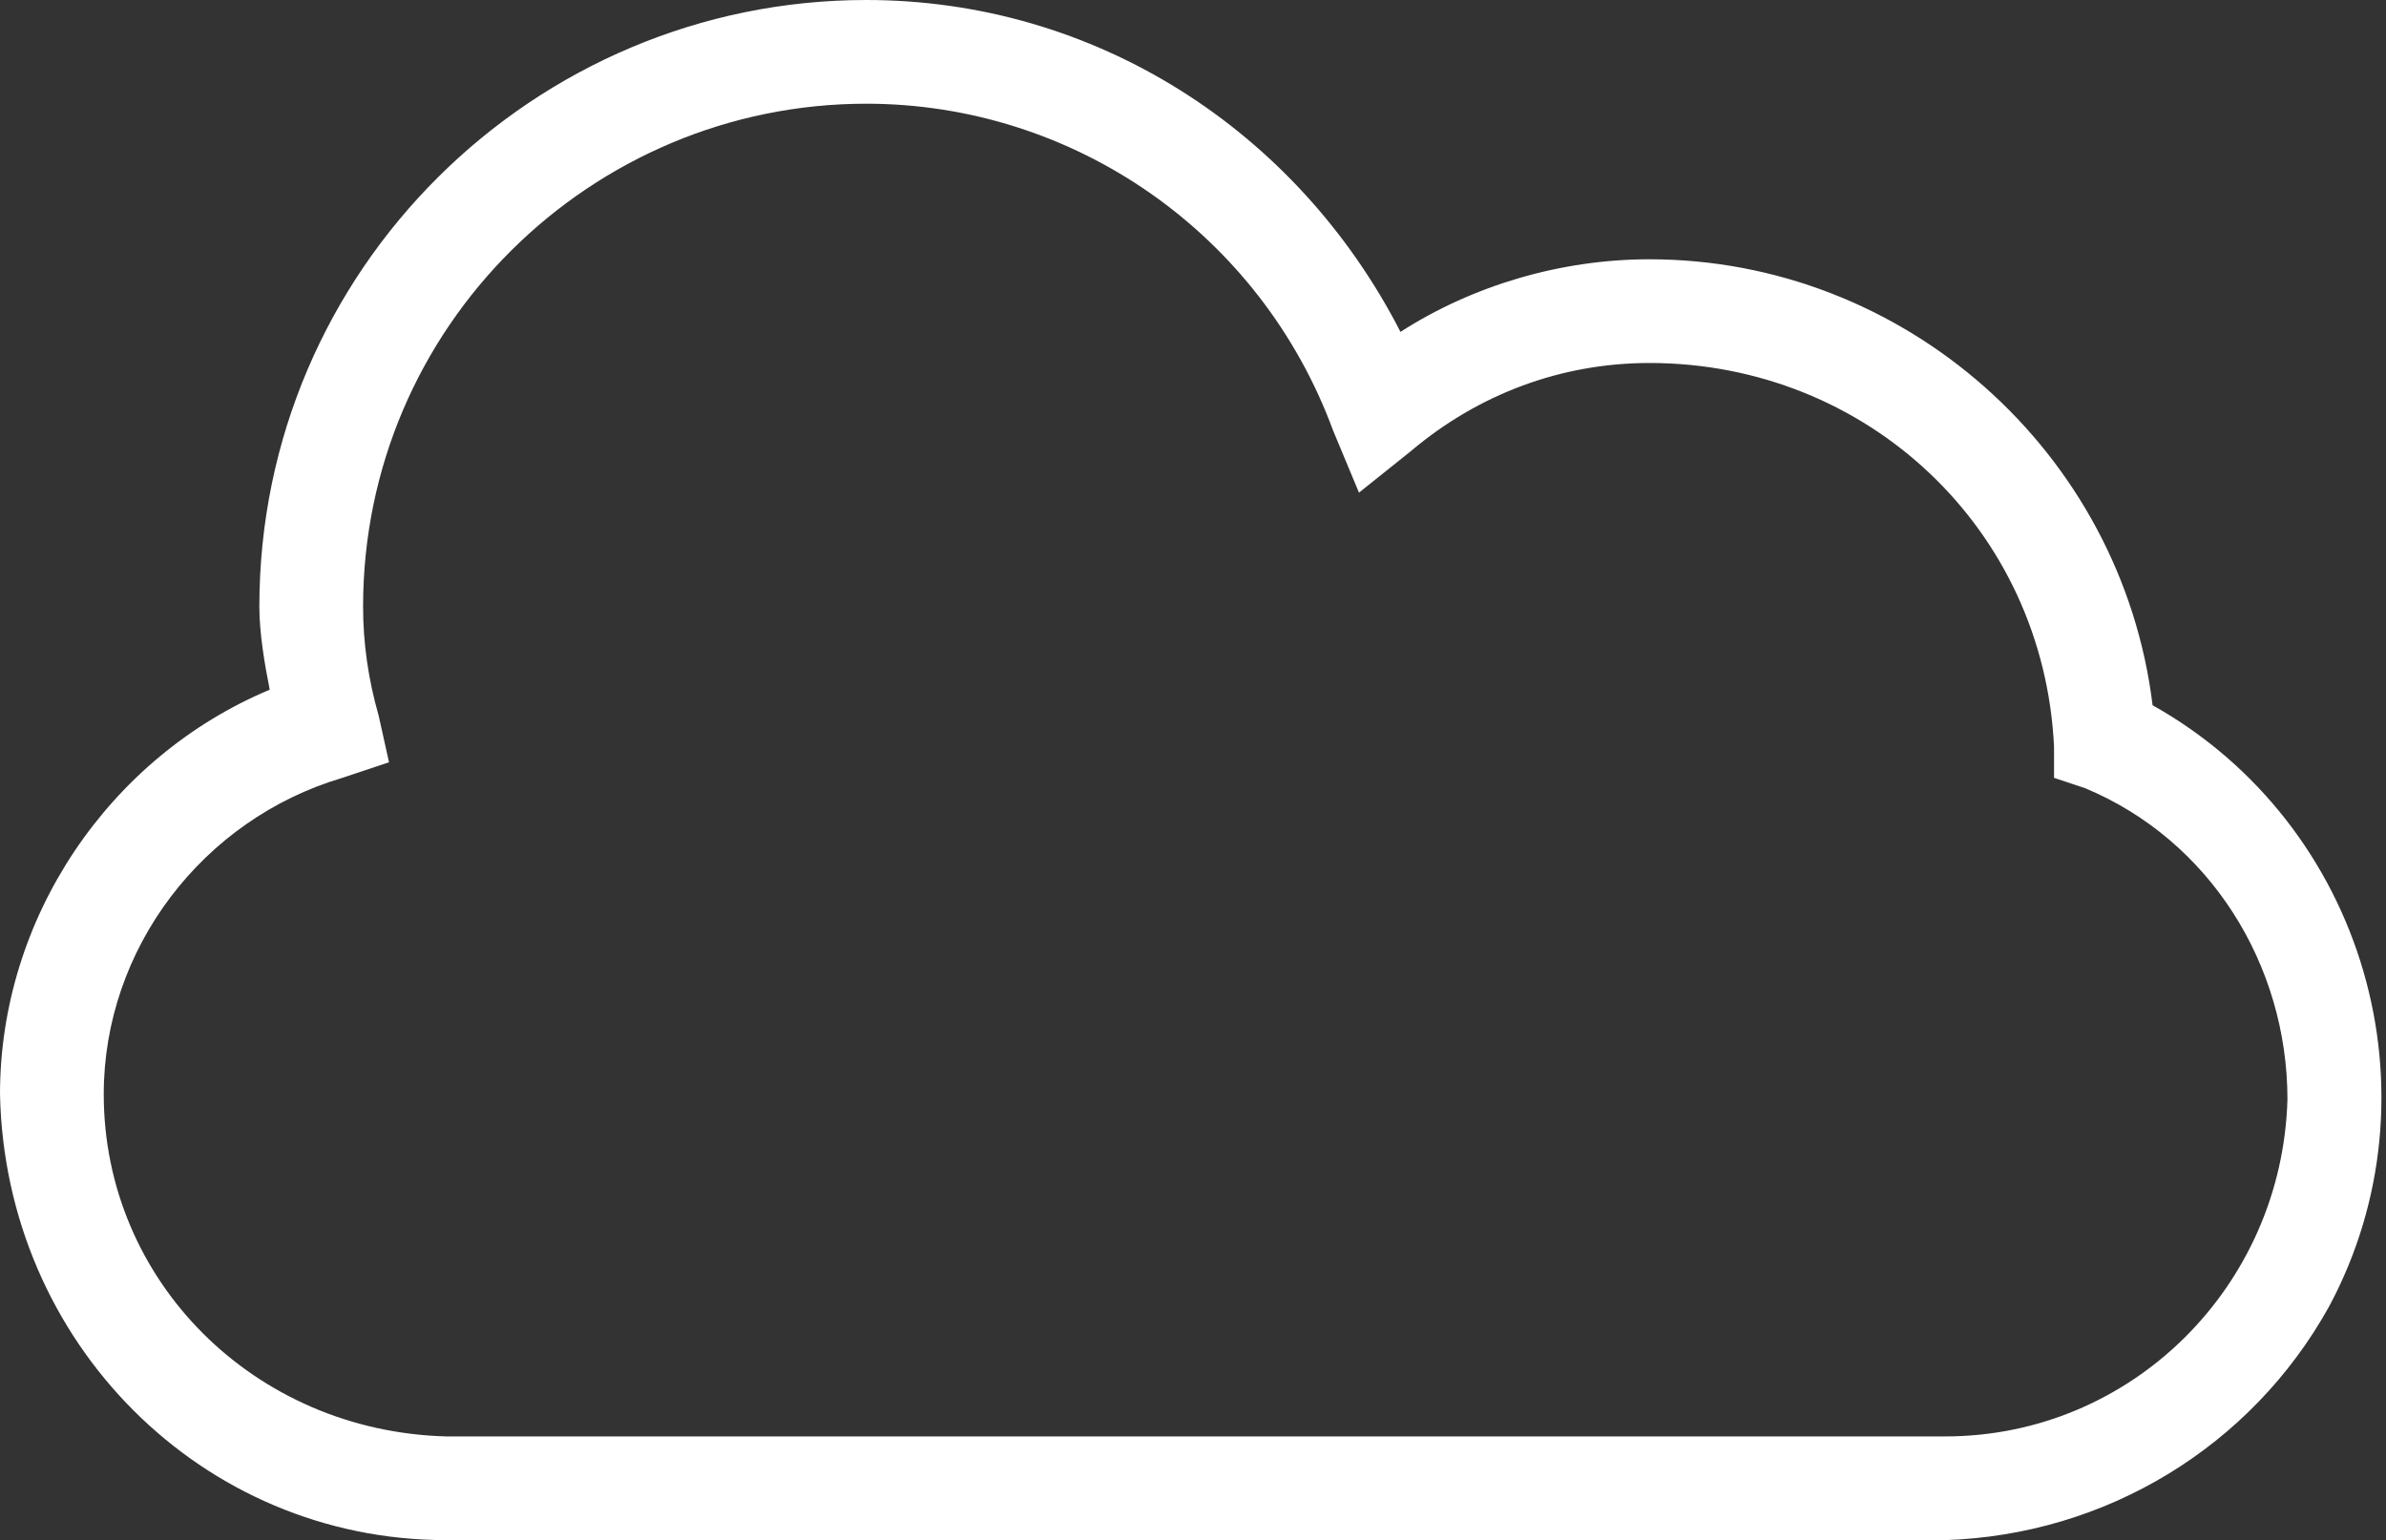 <?xml version="1.0" encoding="utf-8"?>
<!-- Generator: Adobe Illustrator 26.0.3, SVG Export Plug-In . SVG Version: 6.00 Build 0)  -->
<svg version="1.1" id="Layer_1" xmlns="http://www.w3.org/2000/svg" xmlns:xlink="http://www.w3.org/1999/xlink" x="0px" y="0px"
	 viewBox="0 0 46 29.7" style="enable-background:new 0 0 46 29.7;" xml:space="preserve">
<rect x="0" y="0" width="46" height="29.7" fill="#333333" stroke="none"/>
<style type="text/css">
	.st0{fill:#FFFFFF;}
</style>
<path class="st0" d="M37.5,29.7H8.6c-4.7,0-8.5-3.8-8.6-8.6c0-3.4,2.1-6.5,5.2-7.8C5.1,12.8,5,12.2,5,11.7C5,5.2,10.3,0,16.7,0
	c0,0,0,0,0,0c4.4,0,8.3,2.5,10.3,6.4C28.4,5.5,30.1,5,31.8,5c4.9,0,9.1,3.7,9.7,8.6c4.1,2.3,5.6,7.5,3.4,11.6
	C43.4,27.9,40.6,29.6,37.5,29.7L37.5,29.7z M16.7,2C11.4,2,7,6.3,7,11.7c0,0,0,0,0,0c0,0.7,0.1,1.4,0.3,2.1l0.2,0.9L6.6,15
	C3.9,15.8,2,18.3,2,21.1c0,3.6,2.9,6.5,6.6,6.6h28.9c3.6,0,6.5-2.9,6.6-6.5c0-2.6-1.5-5-3.9-6L39.6,15v-0.6C39.4,10.2,36,7,31.8,7
	c-1.7,0-3.3,0.6-4.6,1.7l-1,0.8l-0.5-1.2C24.3,4.5,20.7,2,16.7,2z"/>
</svg>
